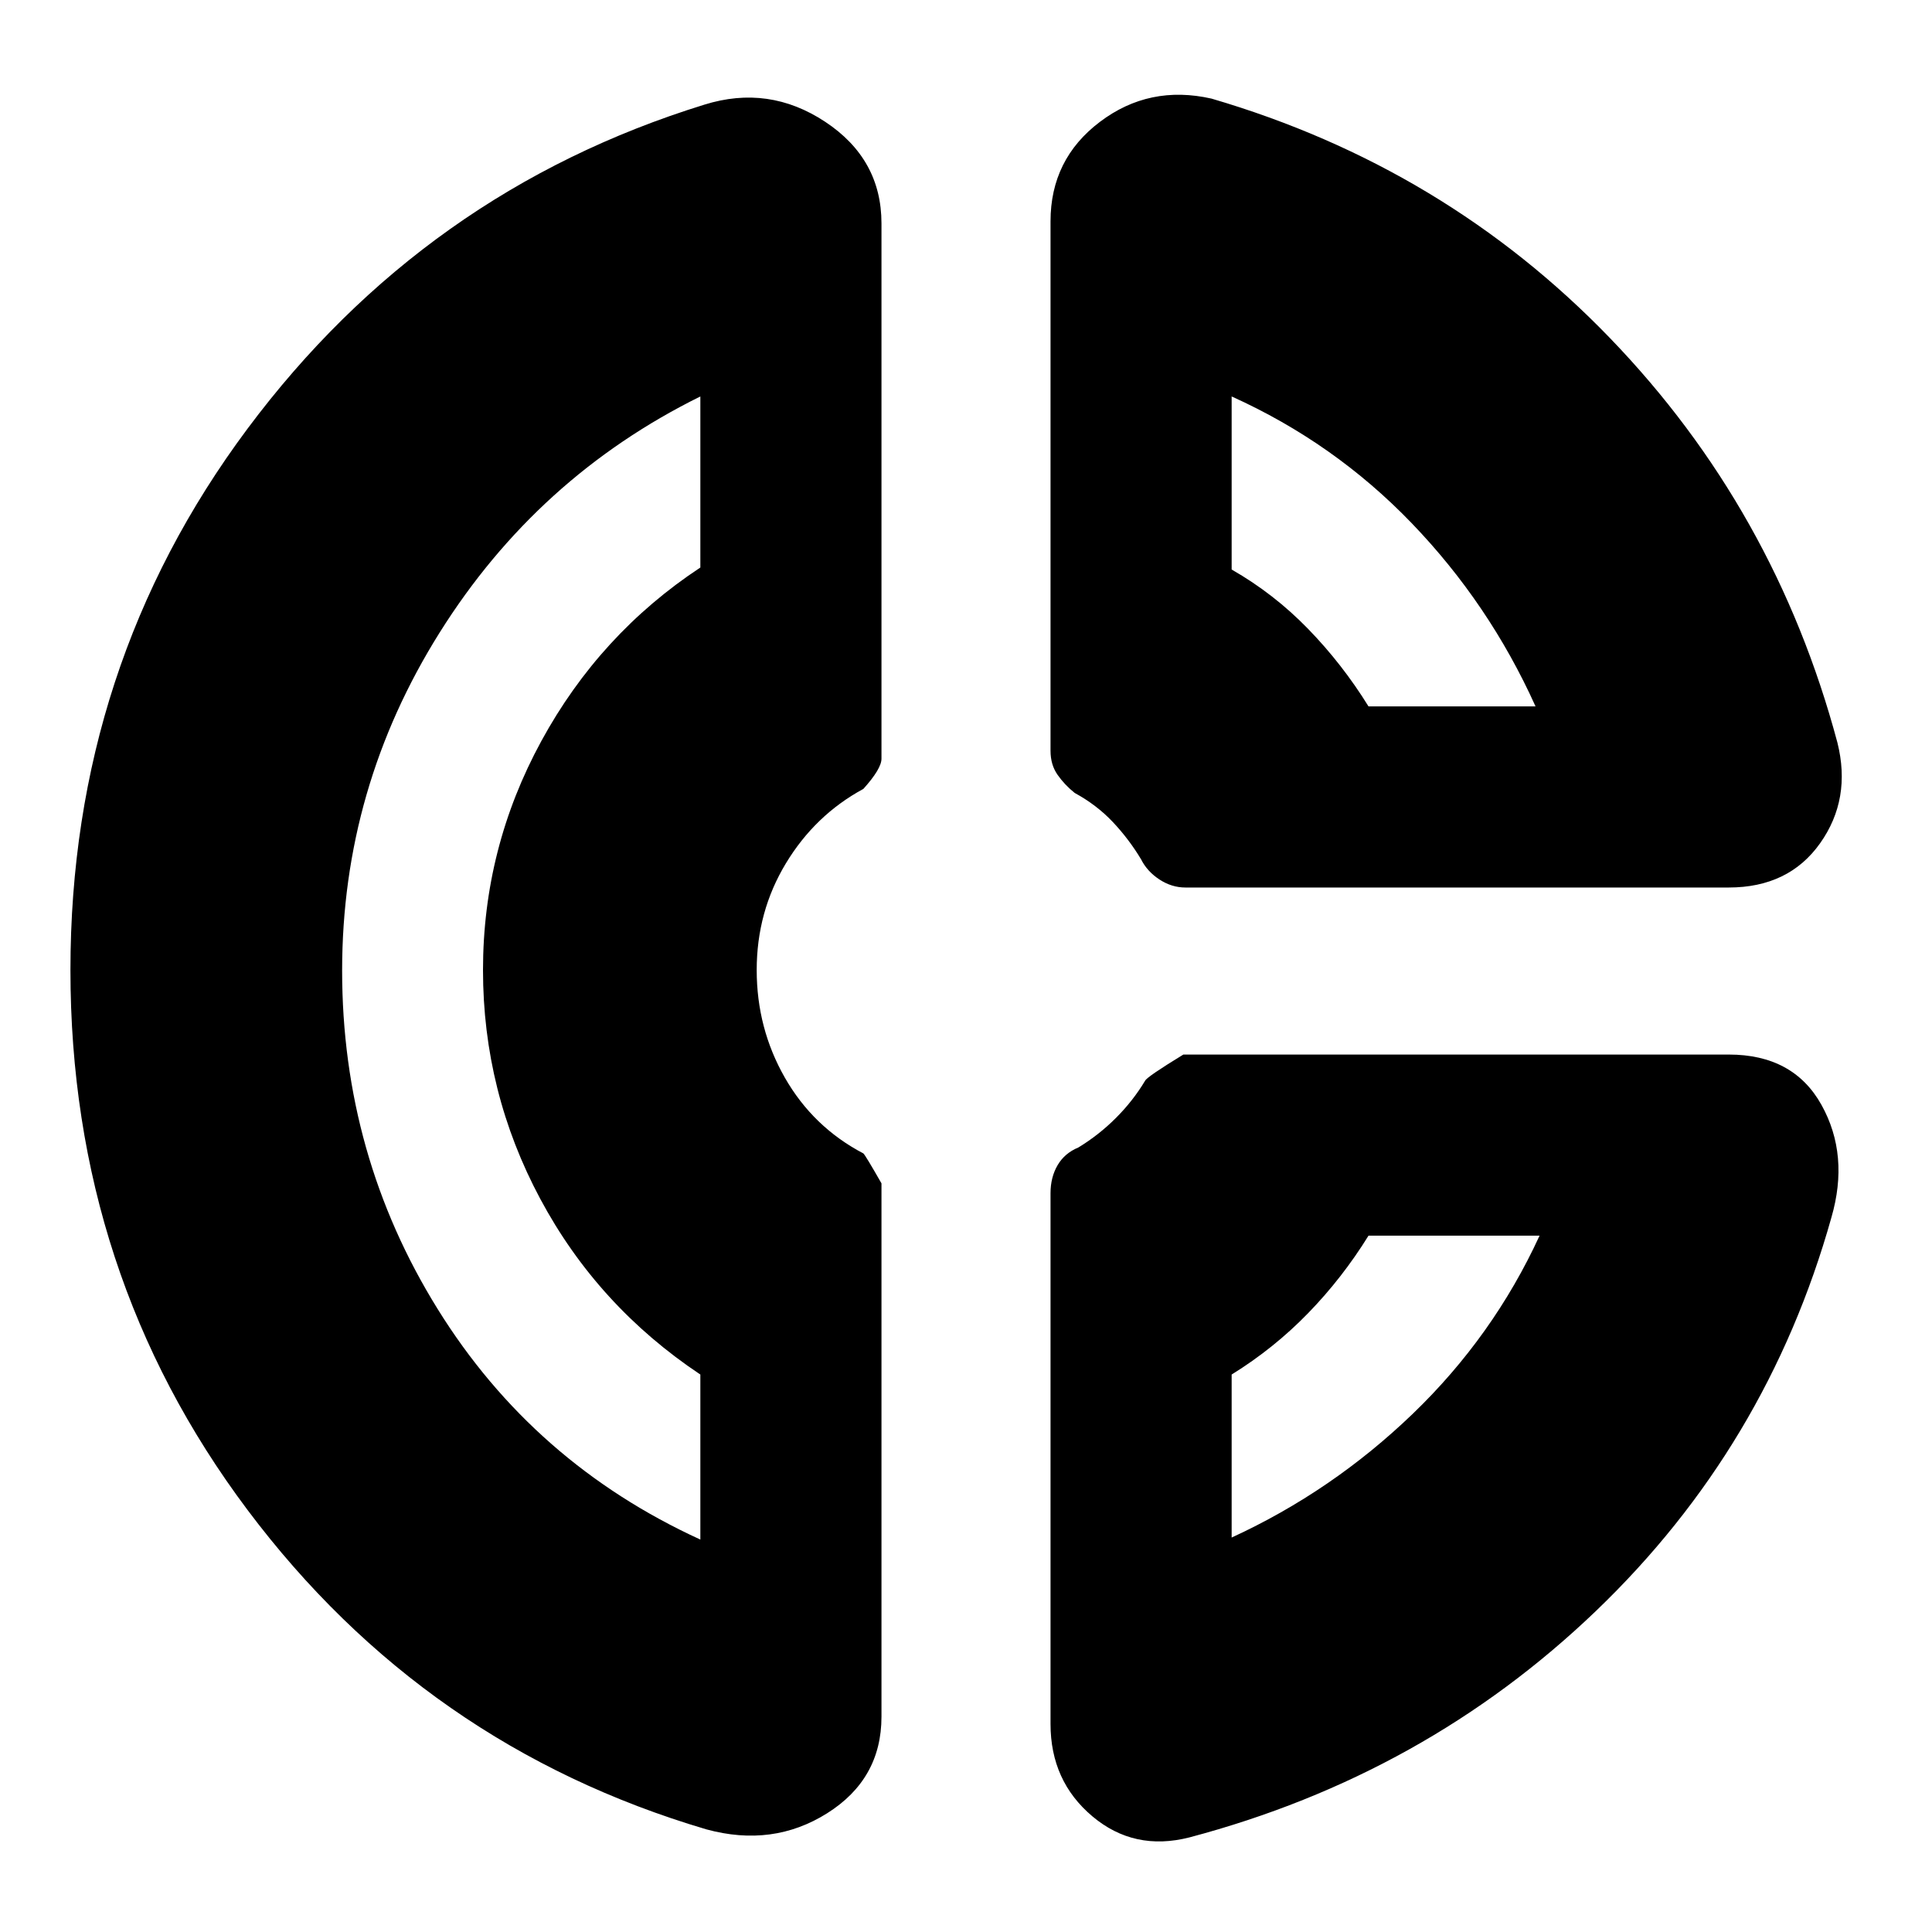 <svg xmlns="http://www.w3.org/2000/svg" height="24" viewBox="0 -960 960 960" width="24"><path d="M522-850q0-30.9 24.54-49.45Q571.08-918 602-911q116 34 198 119t113 201q7 28-8.59 50-15.6 22-45.41 22H589q-6.8 0-12.9-4-6.1-4-9.1-10-6-10-14-18.5T534-566q-5-4-8.5-9t-3.5-11.95V-850Zm90 87v86q21 12 38 29.5t30 38.5h83q-23-51-61.5-91T612-763ZM351-51Q211.05-92.37 123.02-209.68 35-327 35-478t88-269q88-118 227-161 32-10 60 8.5t28 50.5v266q0 5-9 15-24 13-38.5 37T376-478q0 29 14 53.5t39 37.63q1 .87 9 14.87v265q0 31-27 48t-60 8Zm-3-712q-81 40-129.5 117.25t-48.5 168q0 91.75 47.5 168.25T348-195v-82q-51-34-79.5-87.2T240-478q0-60.6 29-113.8 29-53.2 79-86.2v-85ZM591-47q-27.46 7-48.23-10.5Q522-75 522-103.37v-263.76q0-7.87 3.5-13.87 3.5-6 10.33-8.82Q546-396 554.5-404.5 563-413 569-423q1-2 19-13h271q32.14 0 46.07 25t4.93 56q-32 114-117 195.5T591-47Zm89-299q-13 21-30 38.5T612-277v81q50-23 90-61.5t63-88.5h-85ZM245-479Zm435-130Zm-8 263Z"/></svg>